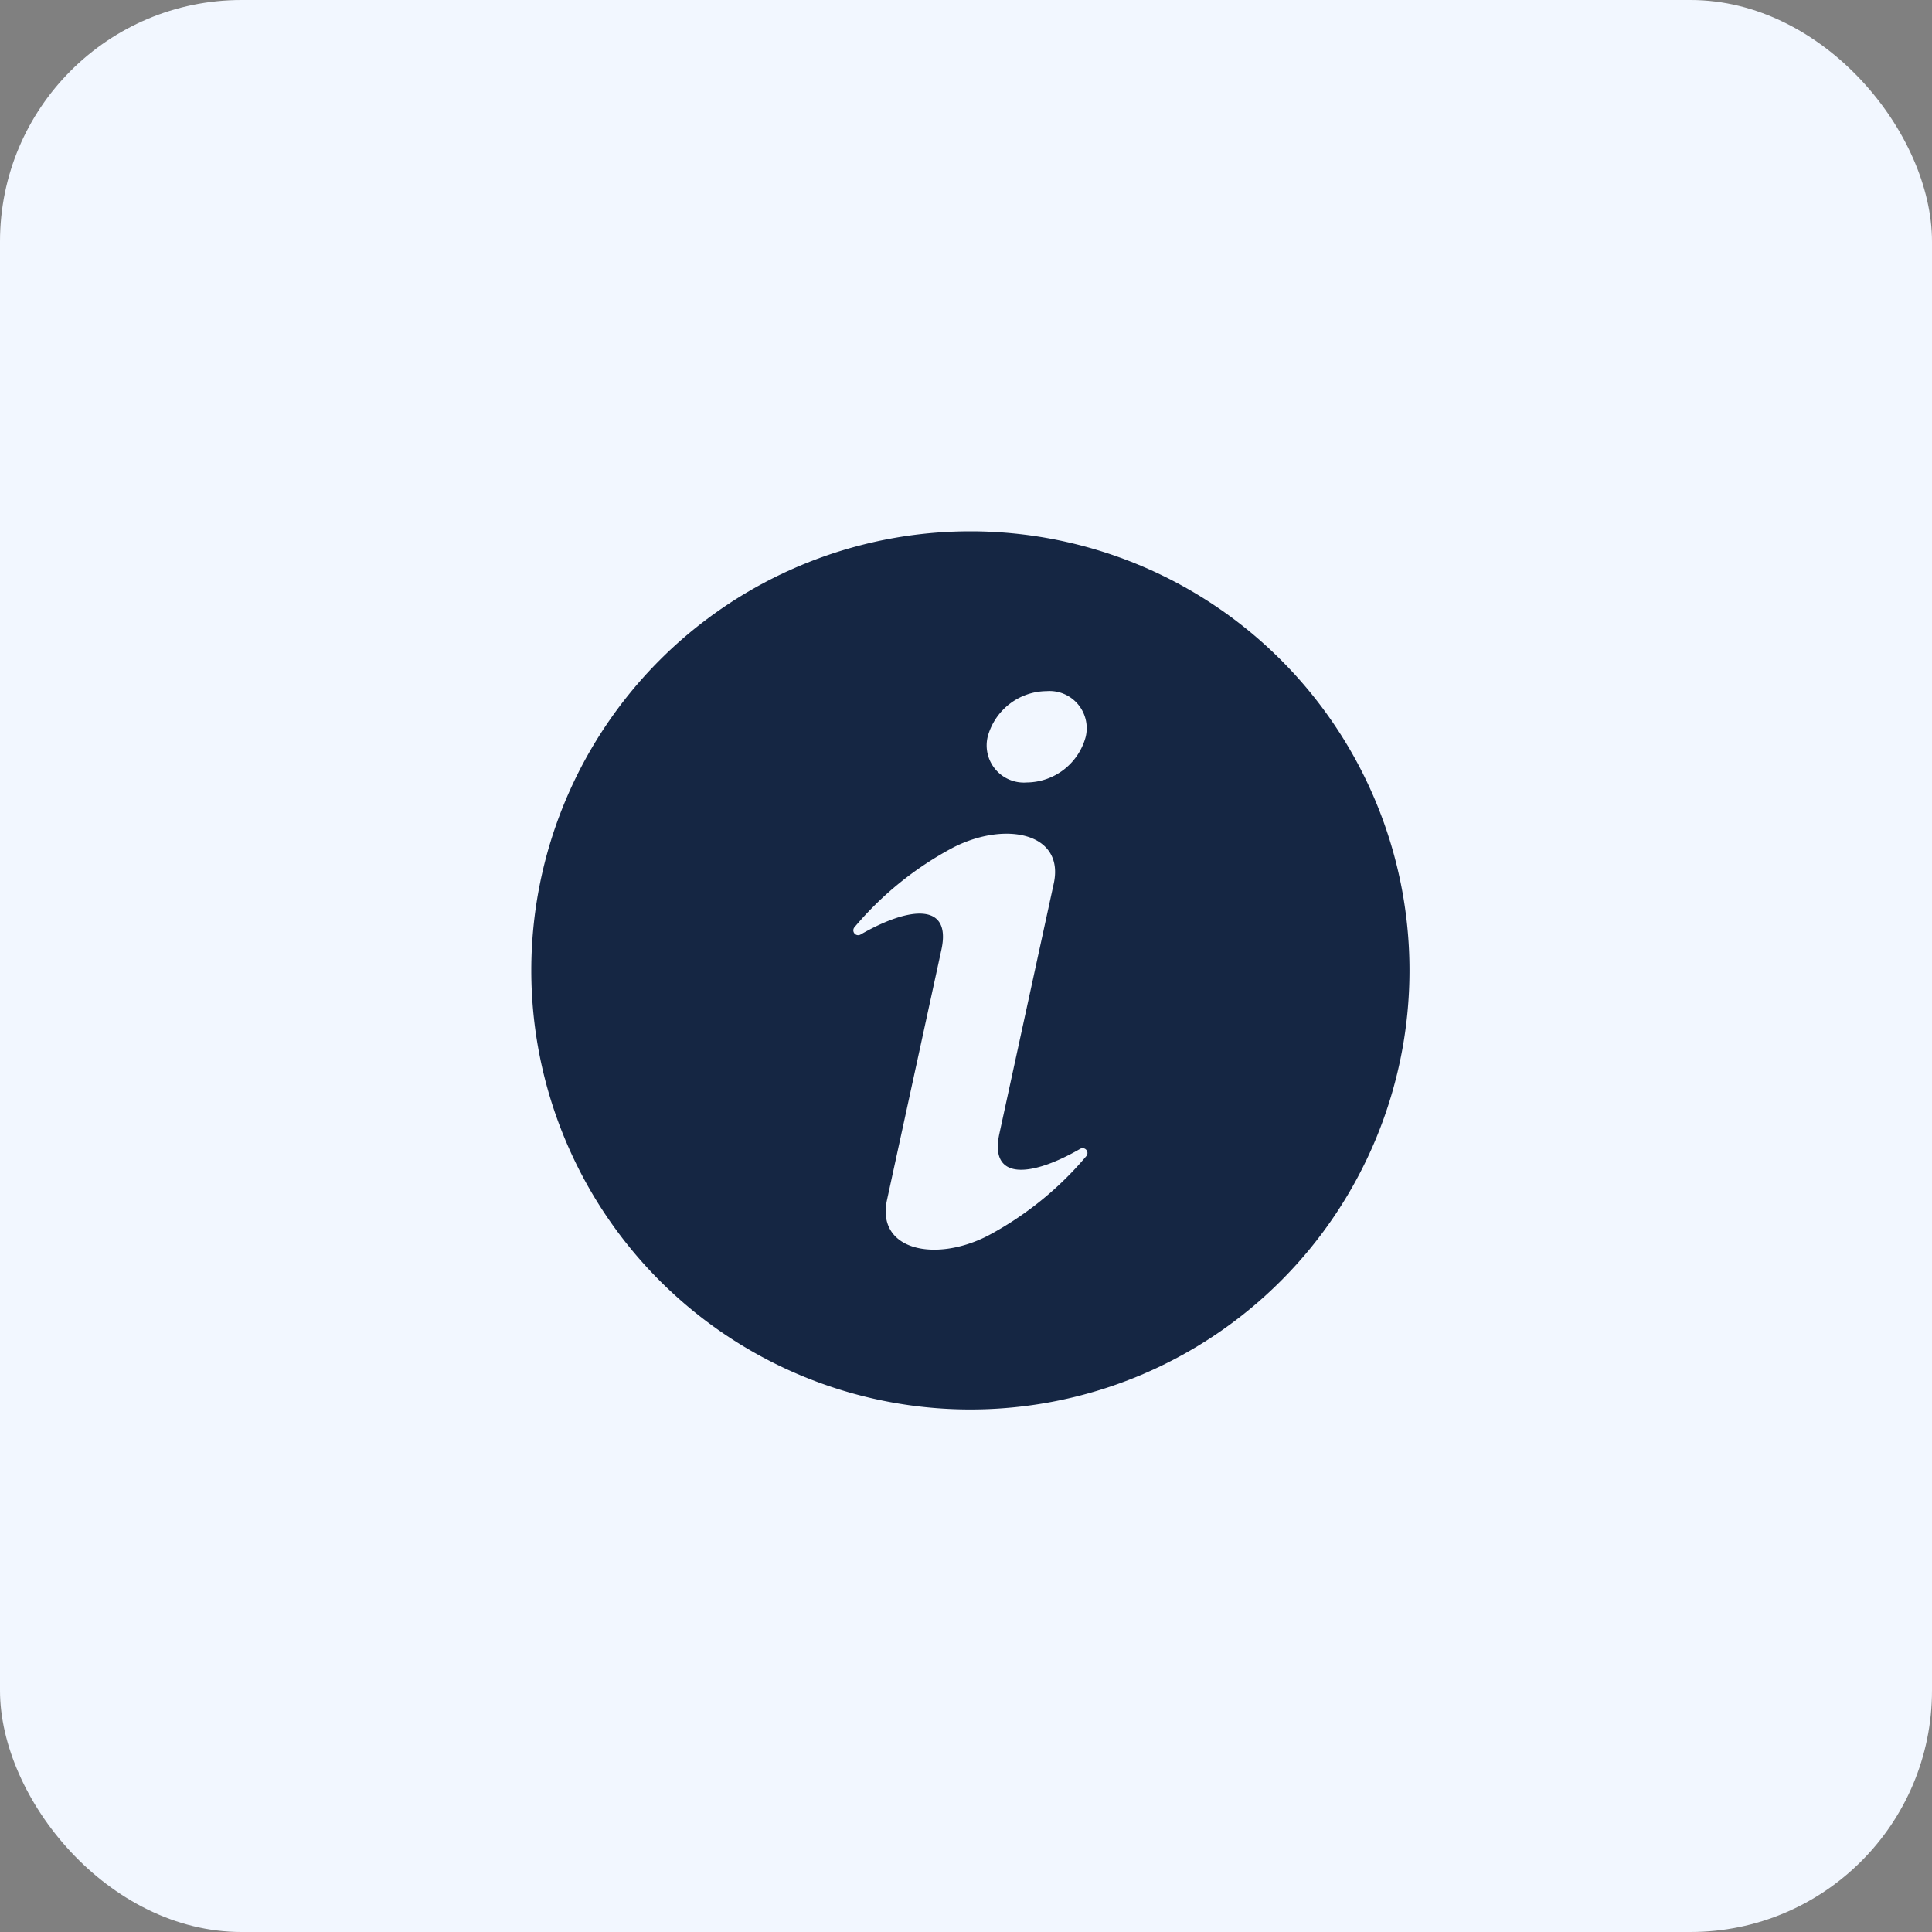 <svg xmlns="http://www.w3.org/2000/svg" width="40" height="40" viewBox="0 0 40 40">
  <rect x="0" y="0" width="40" height="40" fill="#808080" stroke="none"/>
  <g id="Group_3973" data-name="Group 3973" transform="translate(-30 -225)">
    <rect id="Rectangle_2000" data-name="Rectangle 2000" width="40" height="40" rx="5" transform="translate(30 225)" fill="#f2f7ff"/>
    <g id="noun_about_2510068" transform="translate(441 205)">
      <path id="Path_648" data-name="Path 648" d="M14.091,5a9.091,9.091,0,1,0,9.091,9.091A9.091,9.091,0,0,0,14.091,5Zm.359,4.249a1.276,1.276,0,0,1,1.219-.94.77.77,0,0,1,.808.951,1.276,1.276,0,0,1-1.219.94.77.77,0,0,1-.808-.951Zm2.038,8.691a6.892,6.892,0,0,1-2.046,1.65c-1.089.553-2.3.291-2.078-.744l1.127-5.184c.214-.986-.67-.892-1.671-.315a.1.1,0,0,1-.126-.153,6.892,6.892,0,0,1,2.046-1.65c1.089-.553,2.3-.291,2.078.744l-1.127,5.184c-.214.986.67.892,1.671.315a.1.1,0,0,1,.126.153Z" transform="translate(-405 26)" fill="#152643"/>
    </g>
  </g>
</svg>
